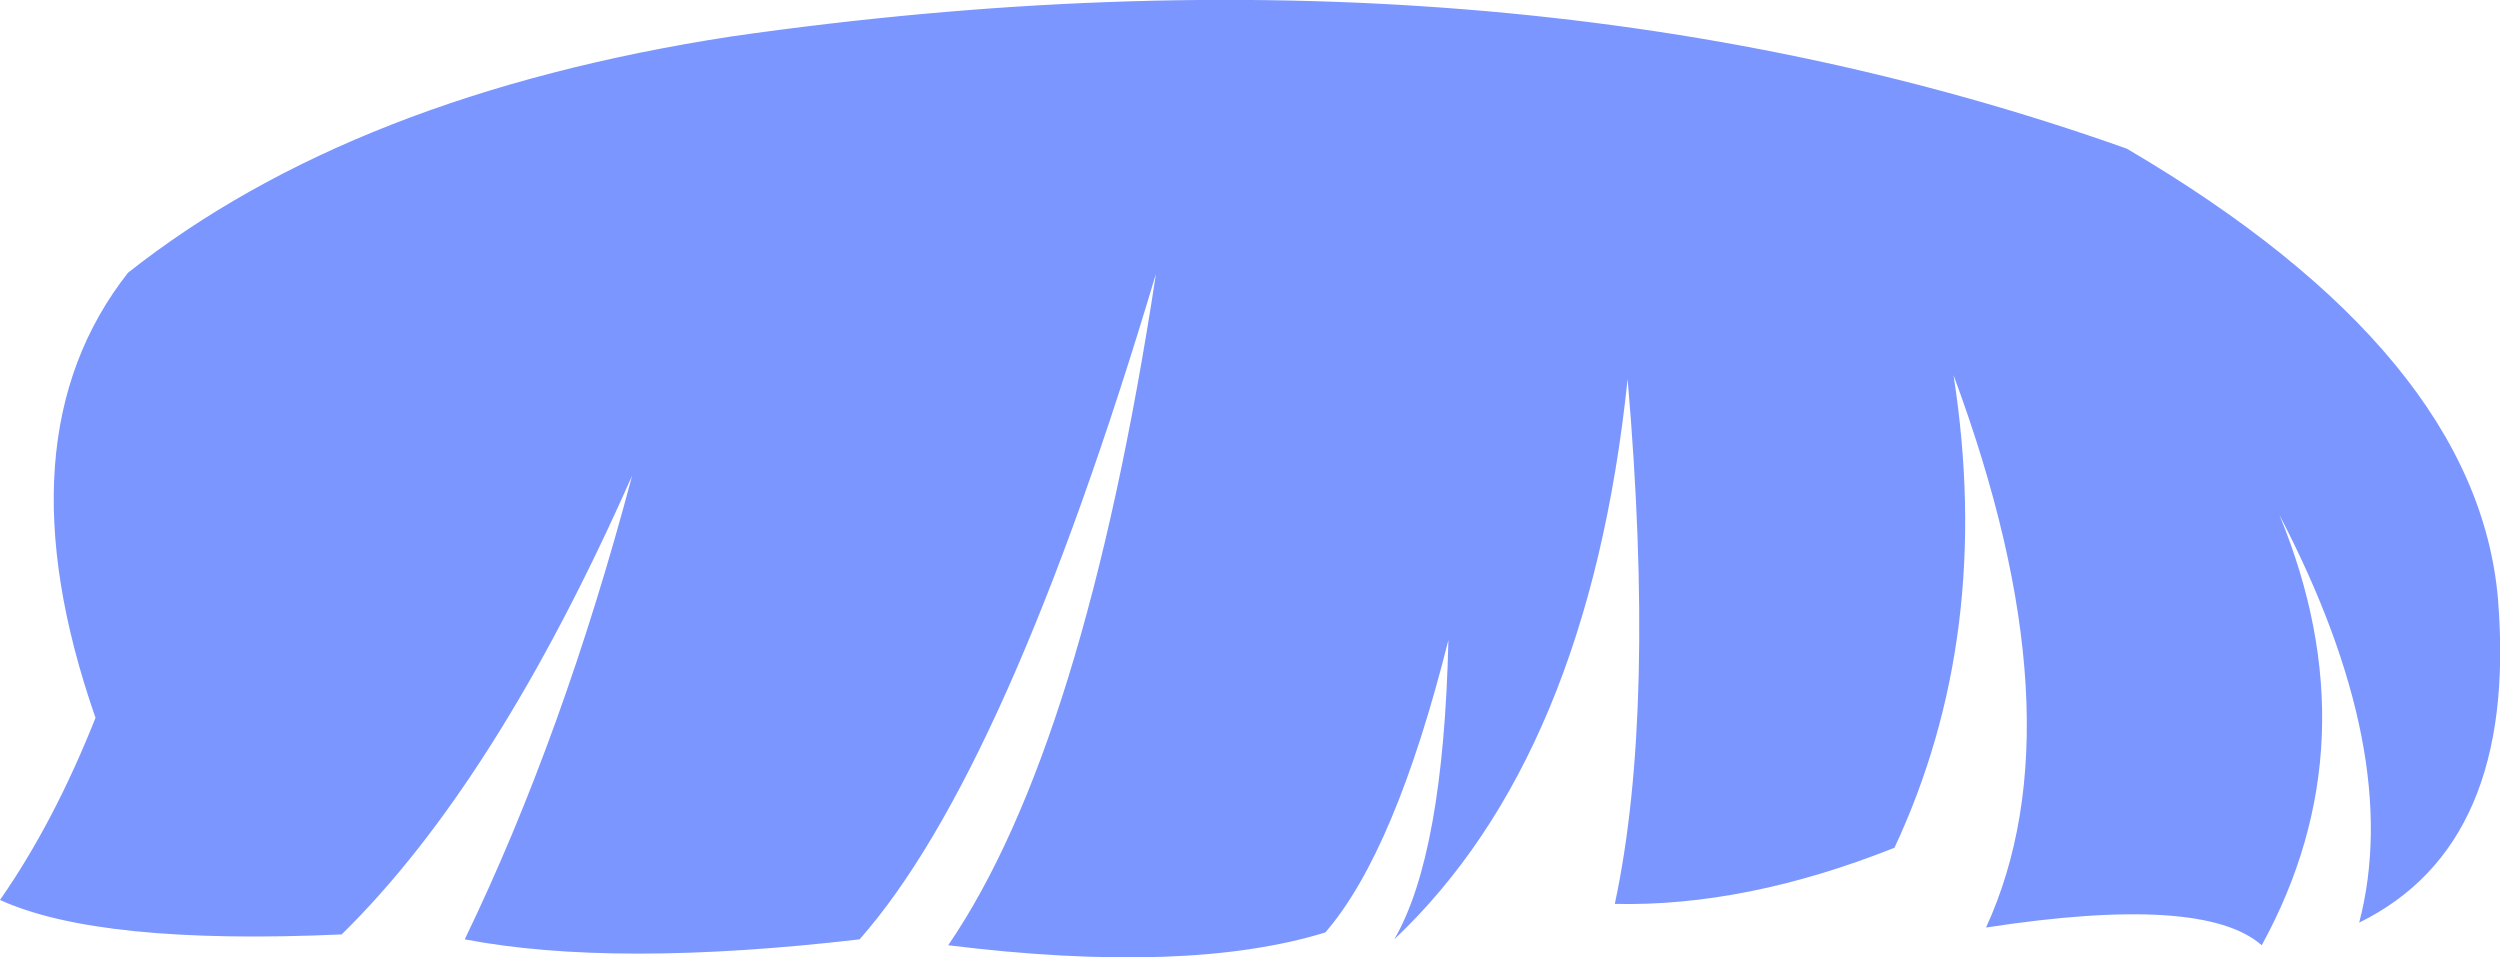 <?xml version="1.0" encoding="UTF-8" standalone="no"?>
<svg xmlns:xlink="http://www.w3.org/1999/xlink" height="48.6px" width="126.95px" xmlns="http://www.w3.org/2000/svg">
  <g transform="matrix(1.0, 0.0, 0.0, 1.0, 63.45, 24.3)">
    <path d="M35.75 -5.25 Q37.8 7.95 32.75 18.75 25.2 21.75 18.55 21.6 20.65 11.8 19.2 -5.05 17.2 14.1 7.35 23.4 9.85 19.1 10.1 8.2 7.4 18.95 3.85 23.05 -3.15 25.2 -15.3 23.7 -8.4 13.6 -4.75 -10.4 -12.3 14.9 -19.8 23.4 -32.25 24.85 -39.85 23.4 -34.85 13.05 -31.35 -0.15 -38.25 15.45 -46.1 23.15 -58.4 23.7 -63.45 21.4 -60.7 17.45 -58.6 12.15 -63.55 -2.05 -56.95 -10.45 -45.5 -19.5 -26.3 -22.45 12.75 -28.05 44.55 -16.75 62.35 -6.3 63.4 6.15 64.4 18.6 56.35 22.55 58.6 13.95 52.3 1.85 57.05 13.4 51.4 23.7 48.45 21.1 37.4 22.8 42.25 12.25 35.75 -5.25" fill="#7b96ff" fill-rule="evenodd" stroke="none"/>
  </g>
</svg>
